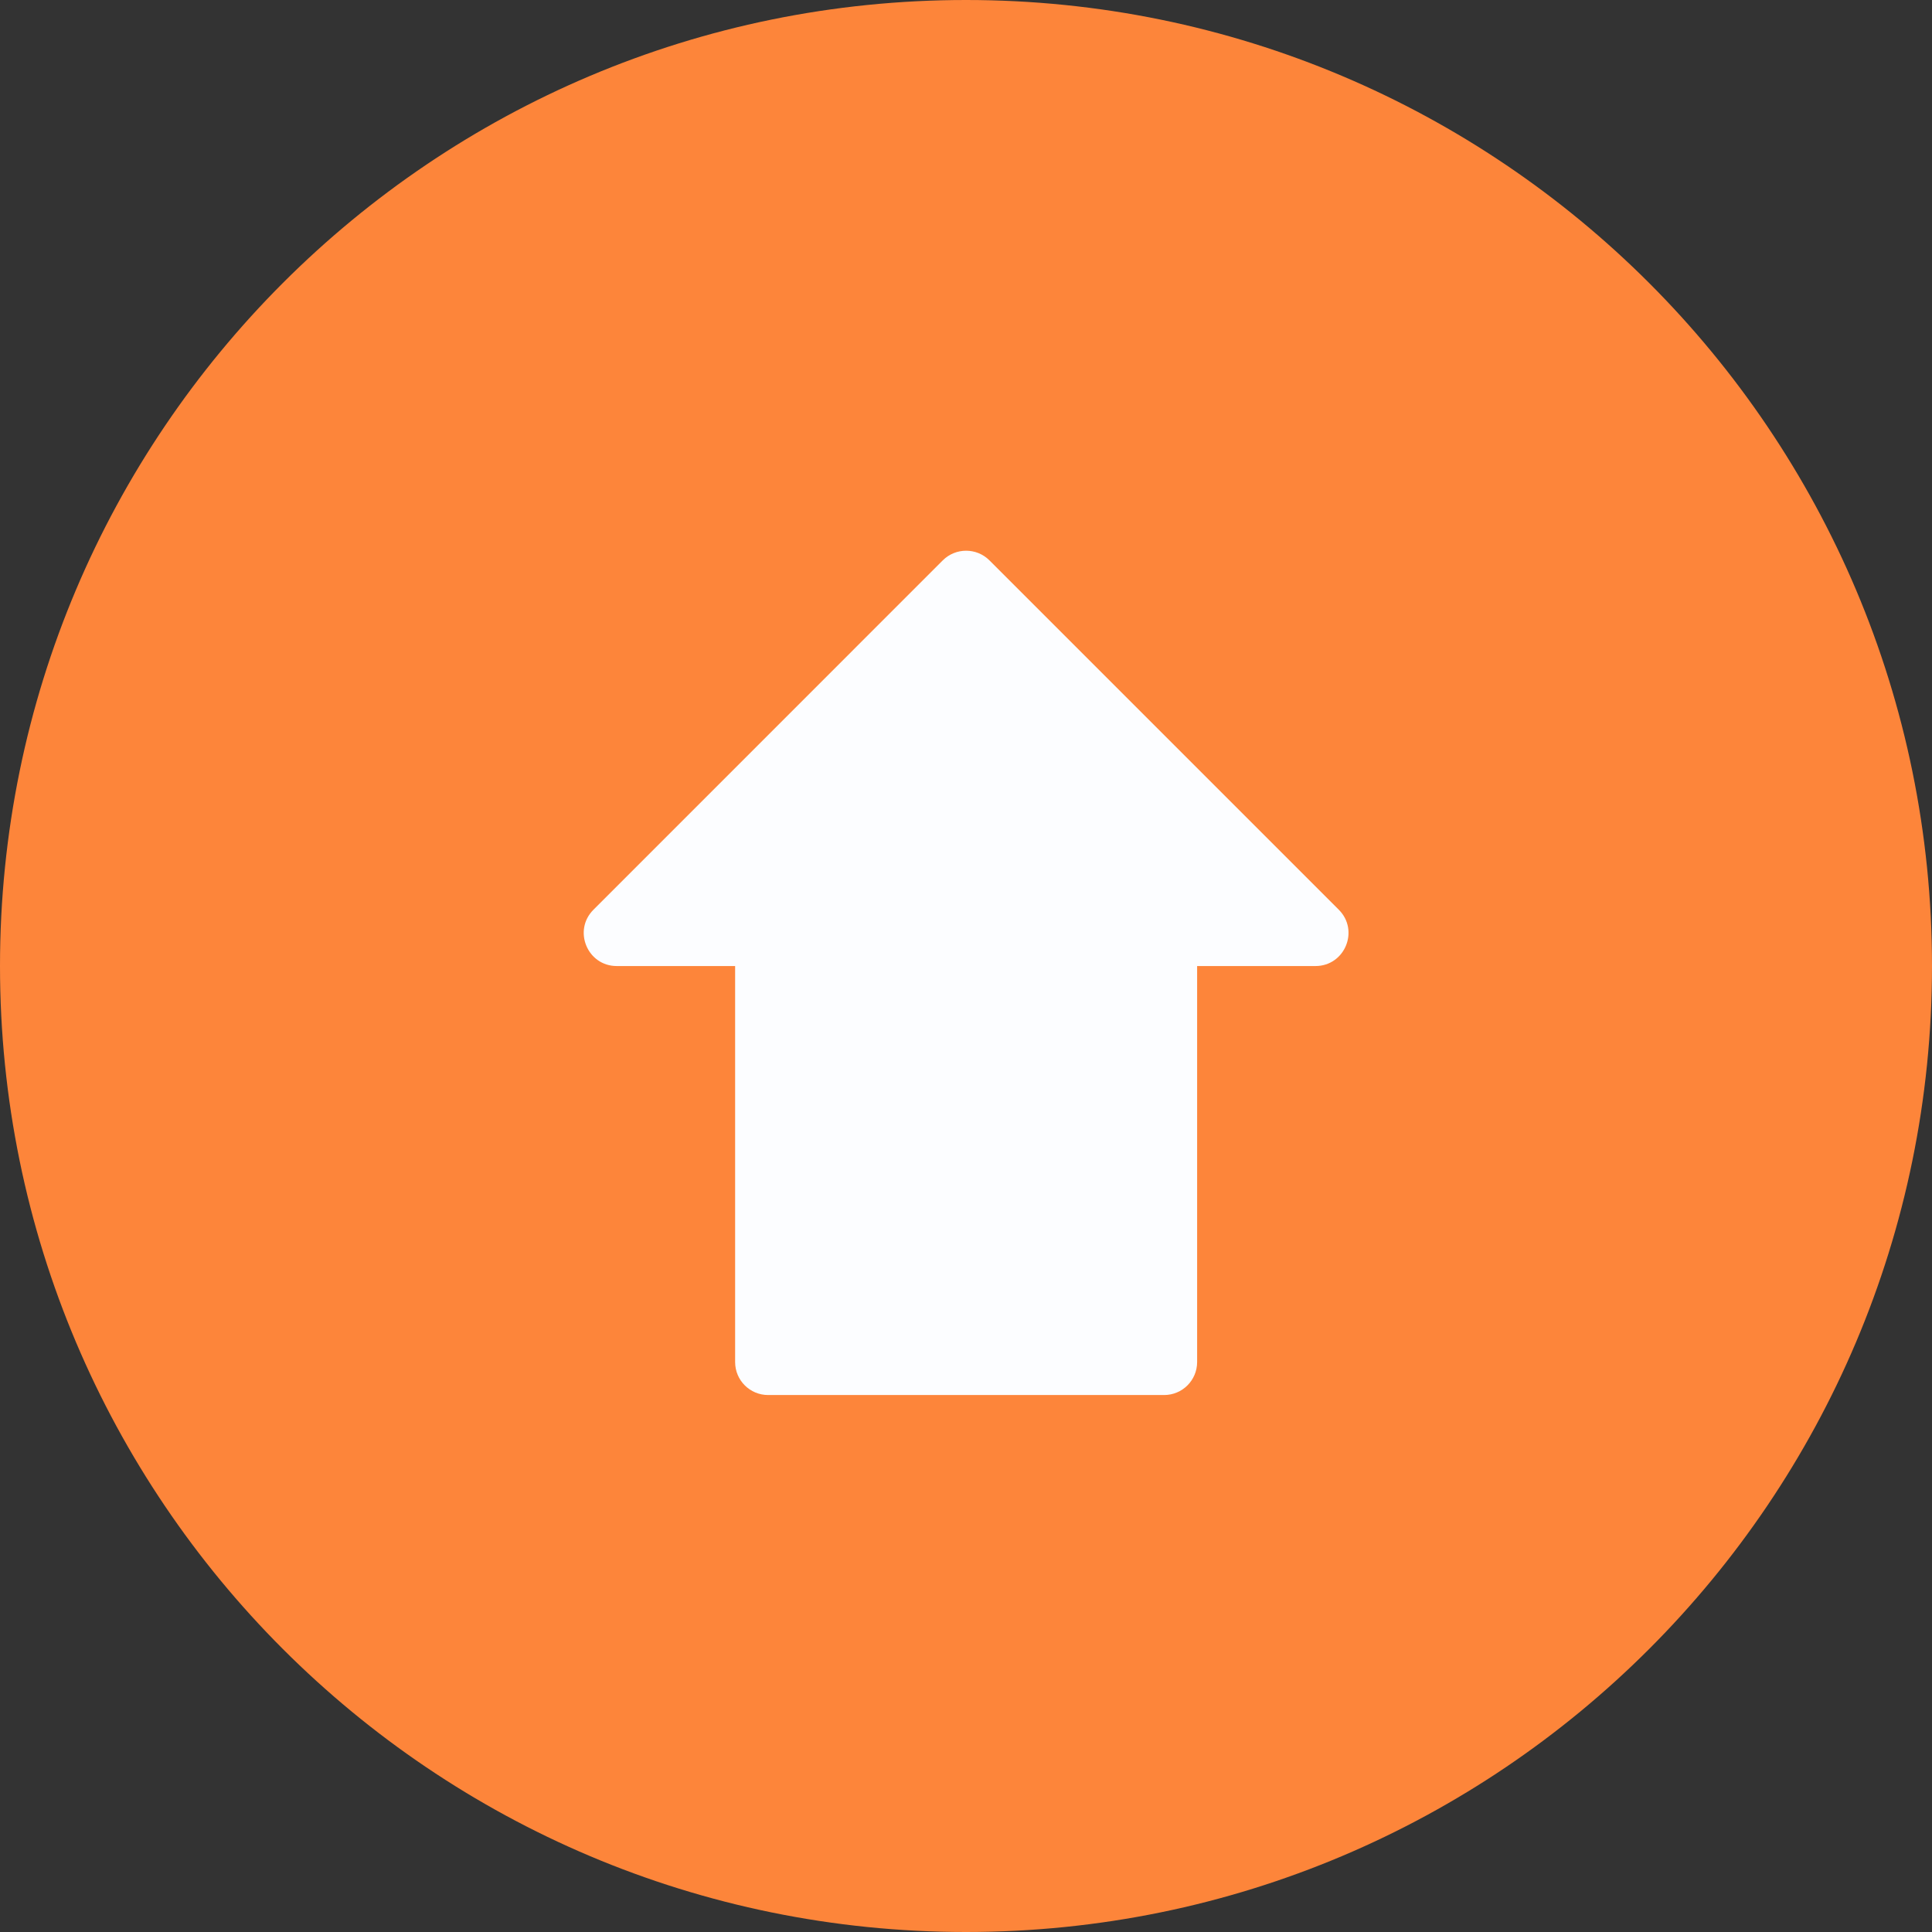 <svg width="46" height="46" viewBox="0 0 46 46" fill="none" xmlns="http://www.w3.org/2000/svg">
<rect x="0" y="0" width="46" height="46" fill="#333333" stroke="none"/>
<path d="M0 23C0 10.297 10.297 0 23 0C35.703 0 46 10.297 46 23C46 35.703 35.703 46 23 46C10.297 46 0 35.703 0 23Z" fill="#FD853A"/>
<path d="M22.447 13.342L14.13 21.66C13.635 22.155 13.986 23.001 14.685 23.001H17.503V32.43C17.503 32.864 17.855 33.215 18.289 33.215H27.717C28.151 33.215 28.503 32.864 28.503 32.43V23.001H31.32C32.02 23.001 32.371 22.155 31.876 21.66L23.558 13.342C23.252 13.036 22.754 13.036 22.447 13.342Z" fill="#FCFDFF"/>
</svg>
